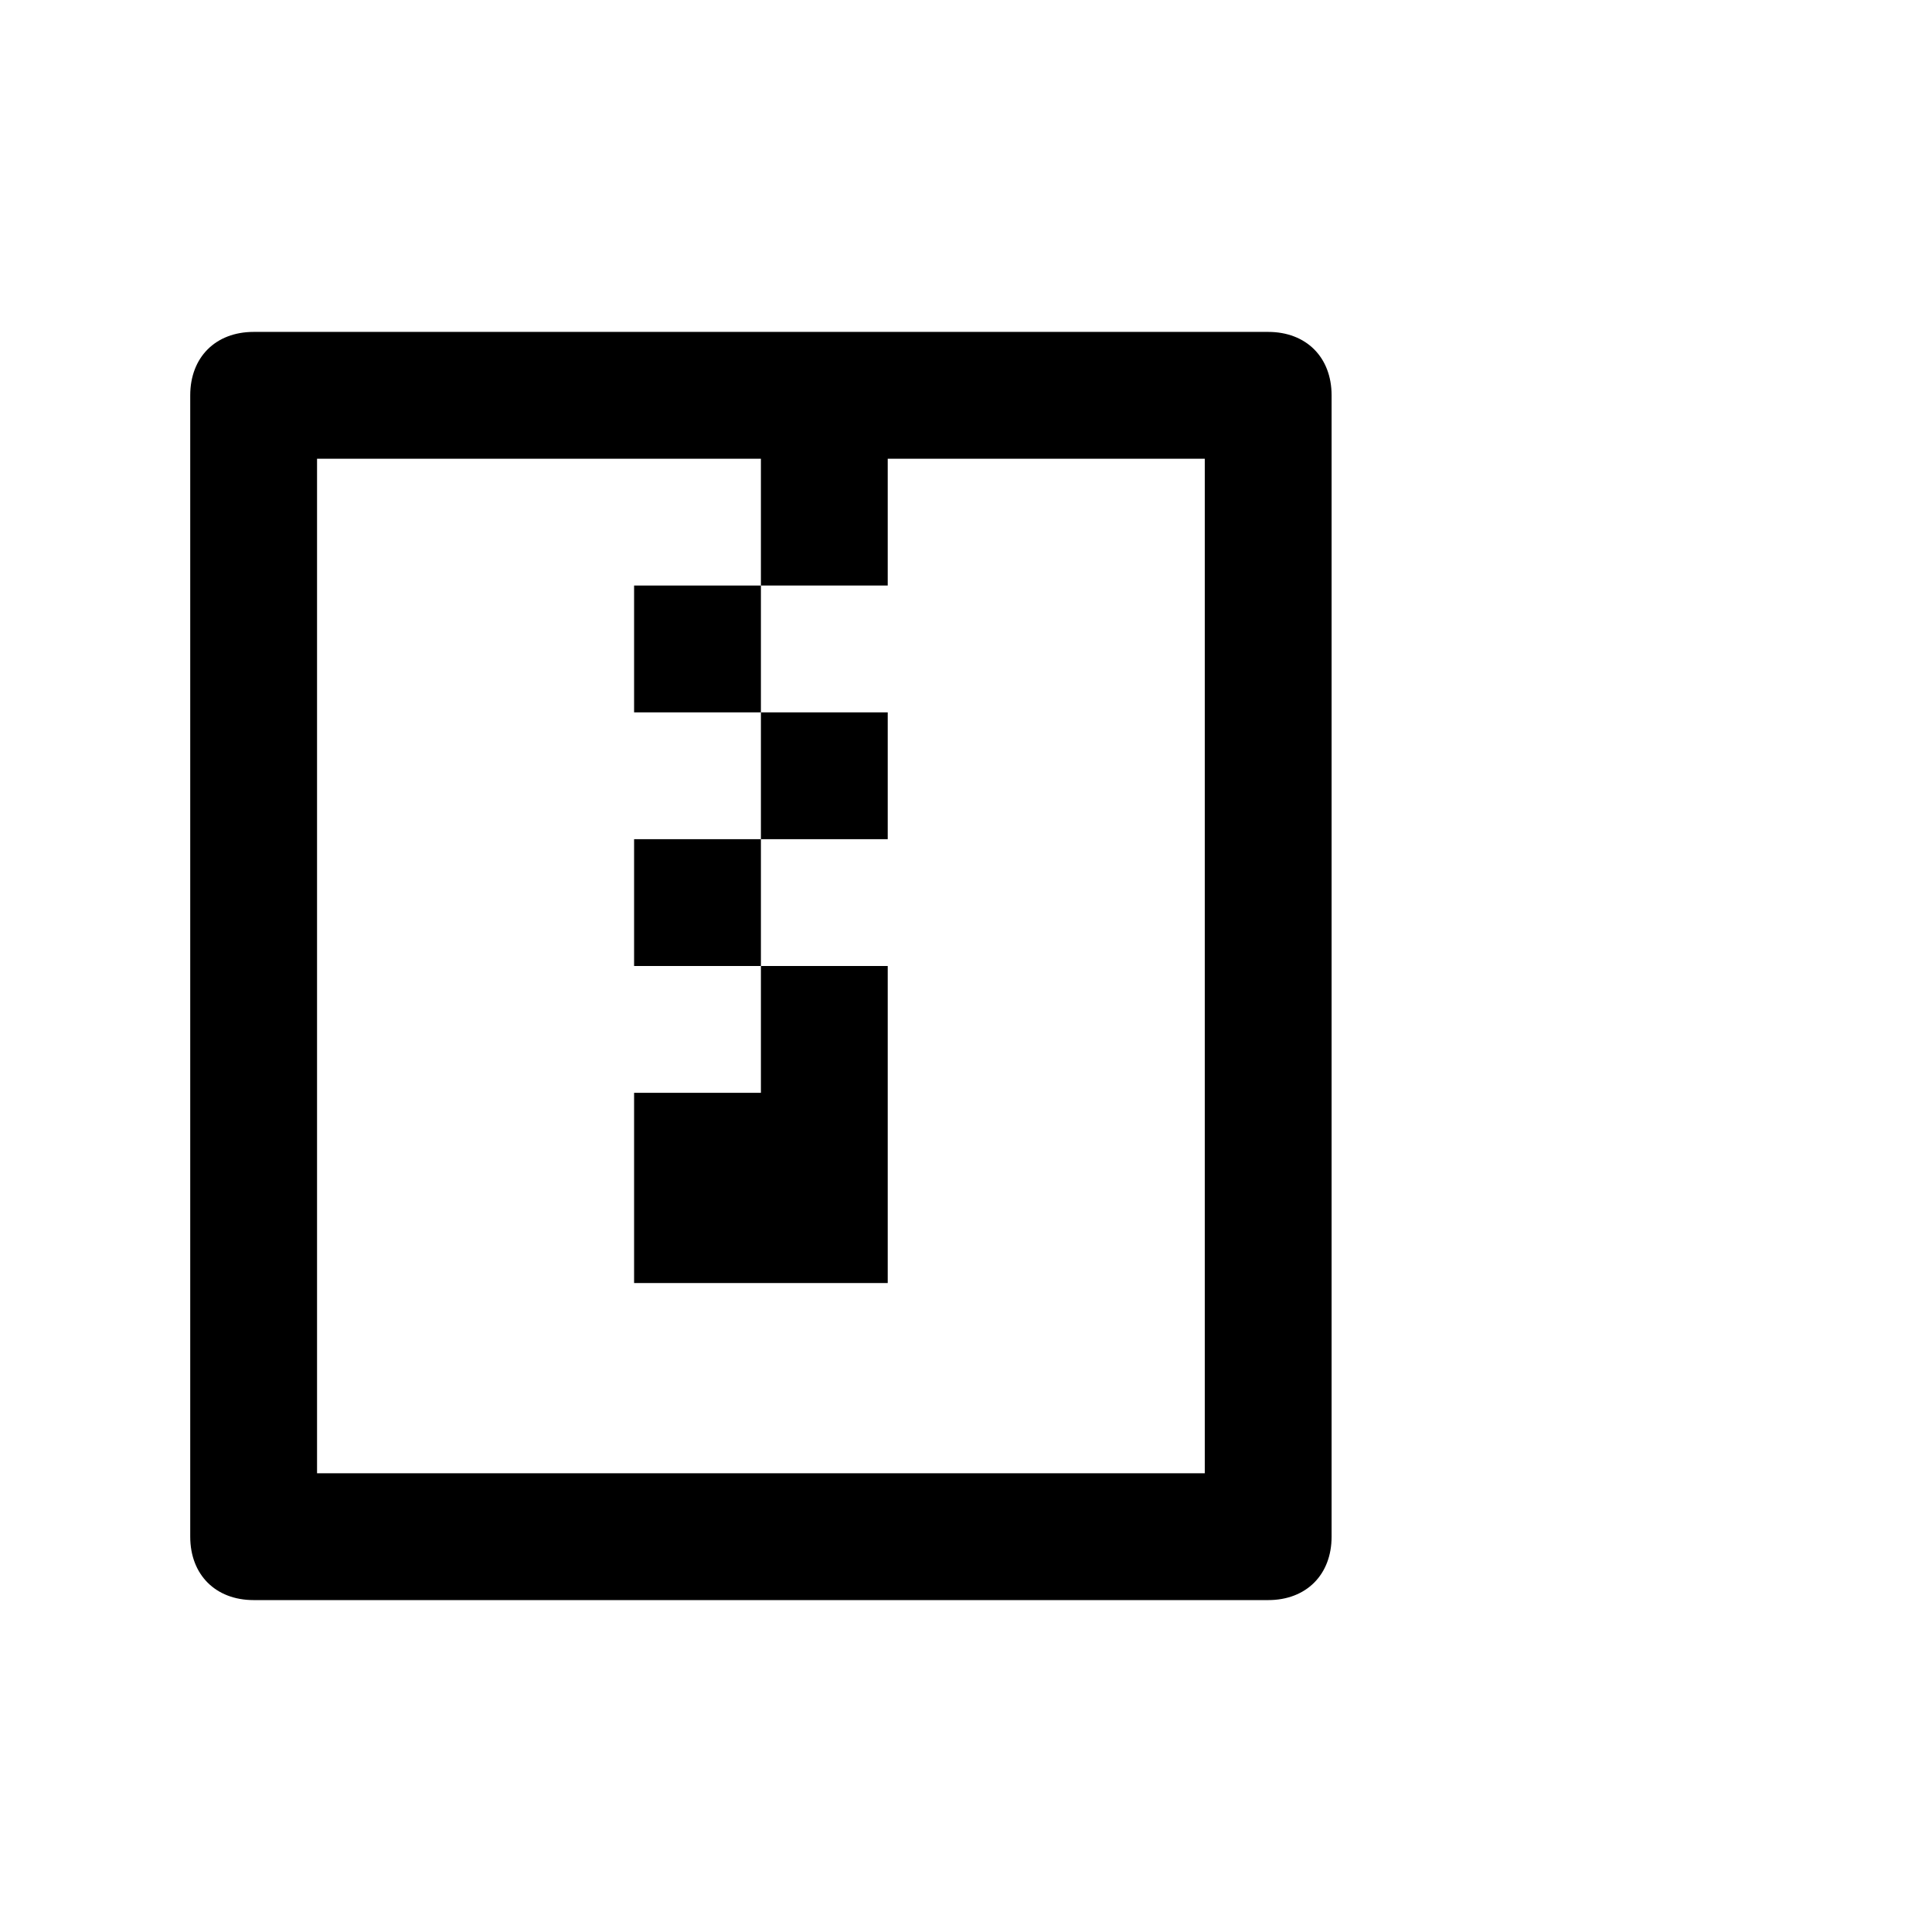 <svg xmlns="http://www.w3.org/2000/svg" width="128" height="128" class="icon" p-id="3784" t="1659779675391" version="1.1" viewBox="0 0 1300 1024"><path d="M426.667 256h85.333v85.333h-85.333zM512 341.333h85.333v85.333h-85.333zM426.667 426.667h85.333v85.333h-85.333zM426.667 597.333v128h170.667v-213.333h-85.333v85.333z" p-id="3785"/><path d="M853.333 85.333H170.667c-25.6 0-42.667 17.067-42.667 42.667v768c0 25.6 17.067 42.667 42.667 42.667h682.667c25.6 0 42.667-17.067 42.667-42.667V128c0-25.6-17.067-42.667-42.667-42.667z m-42.667 768H213.333V170.667h298.667v85.333h85.333V170.667h213.333v682.667z" p-id="3786"/></svg>